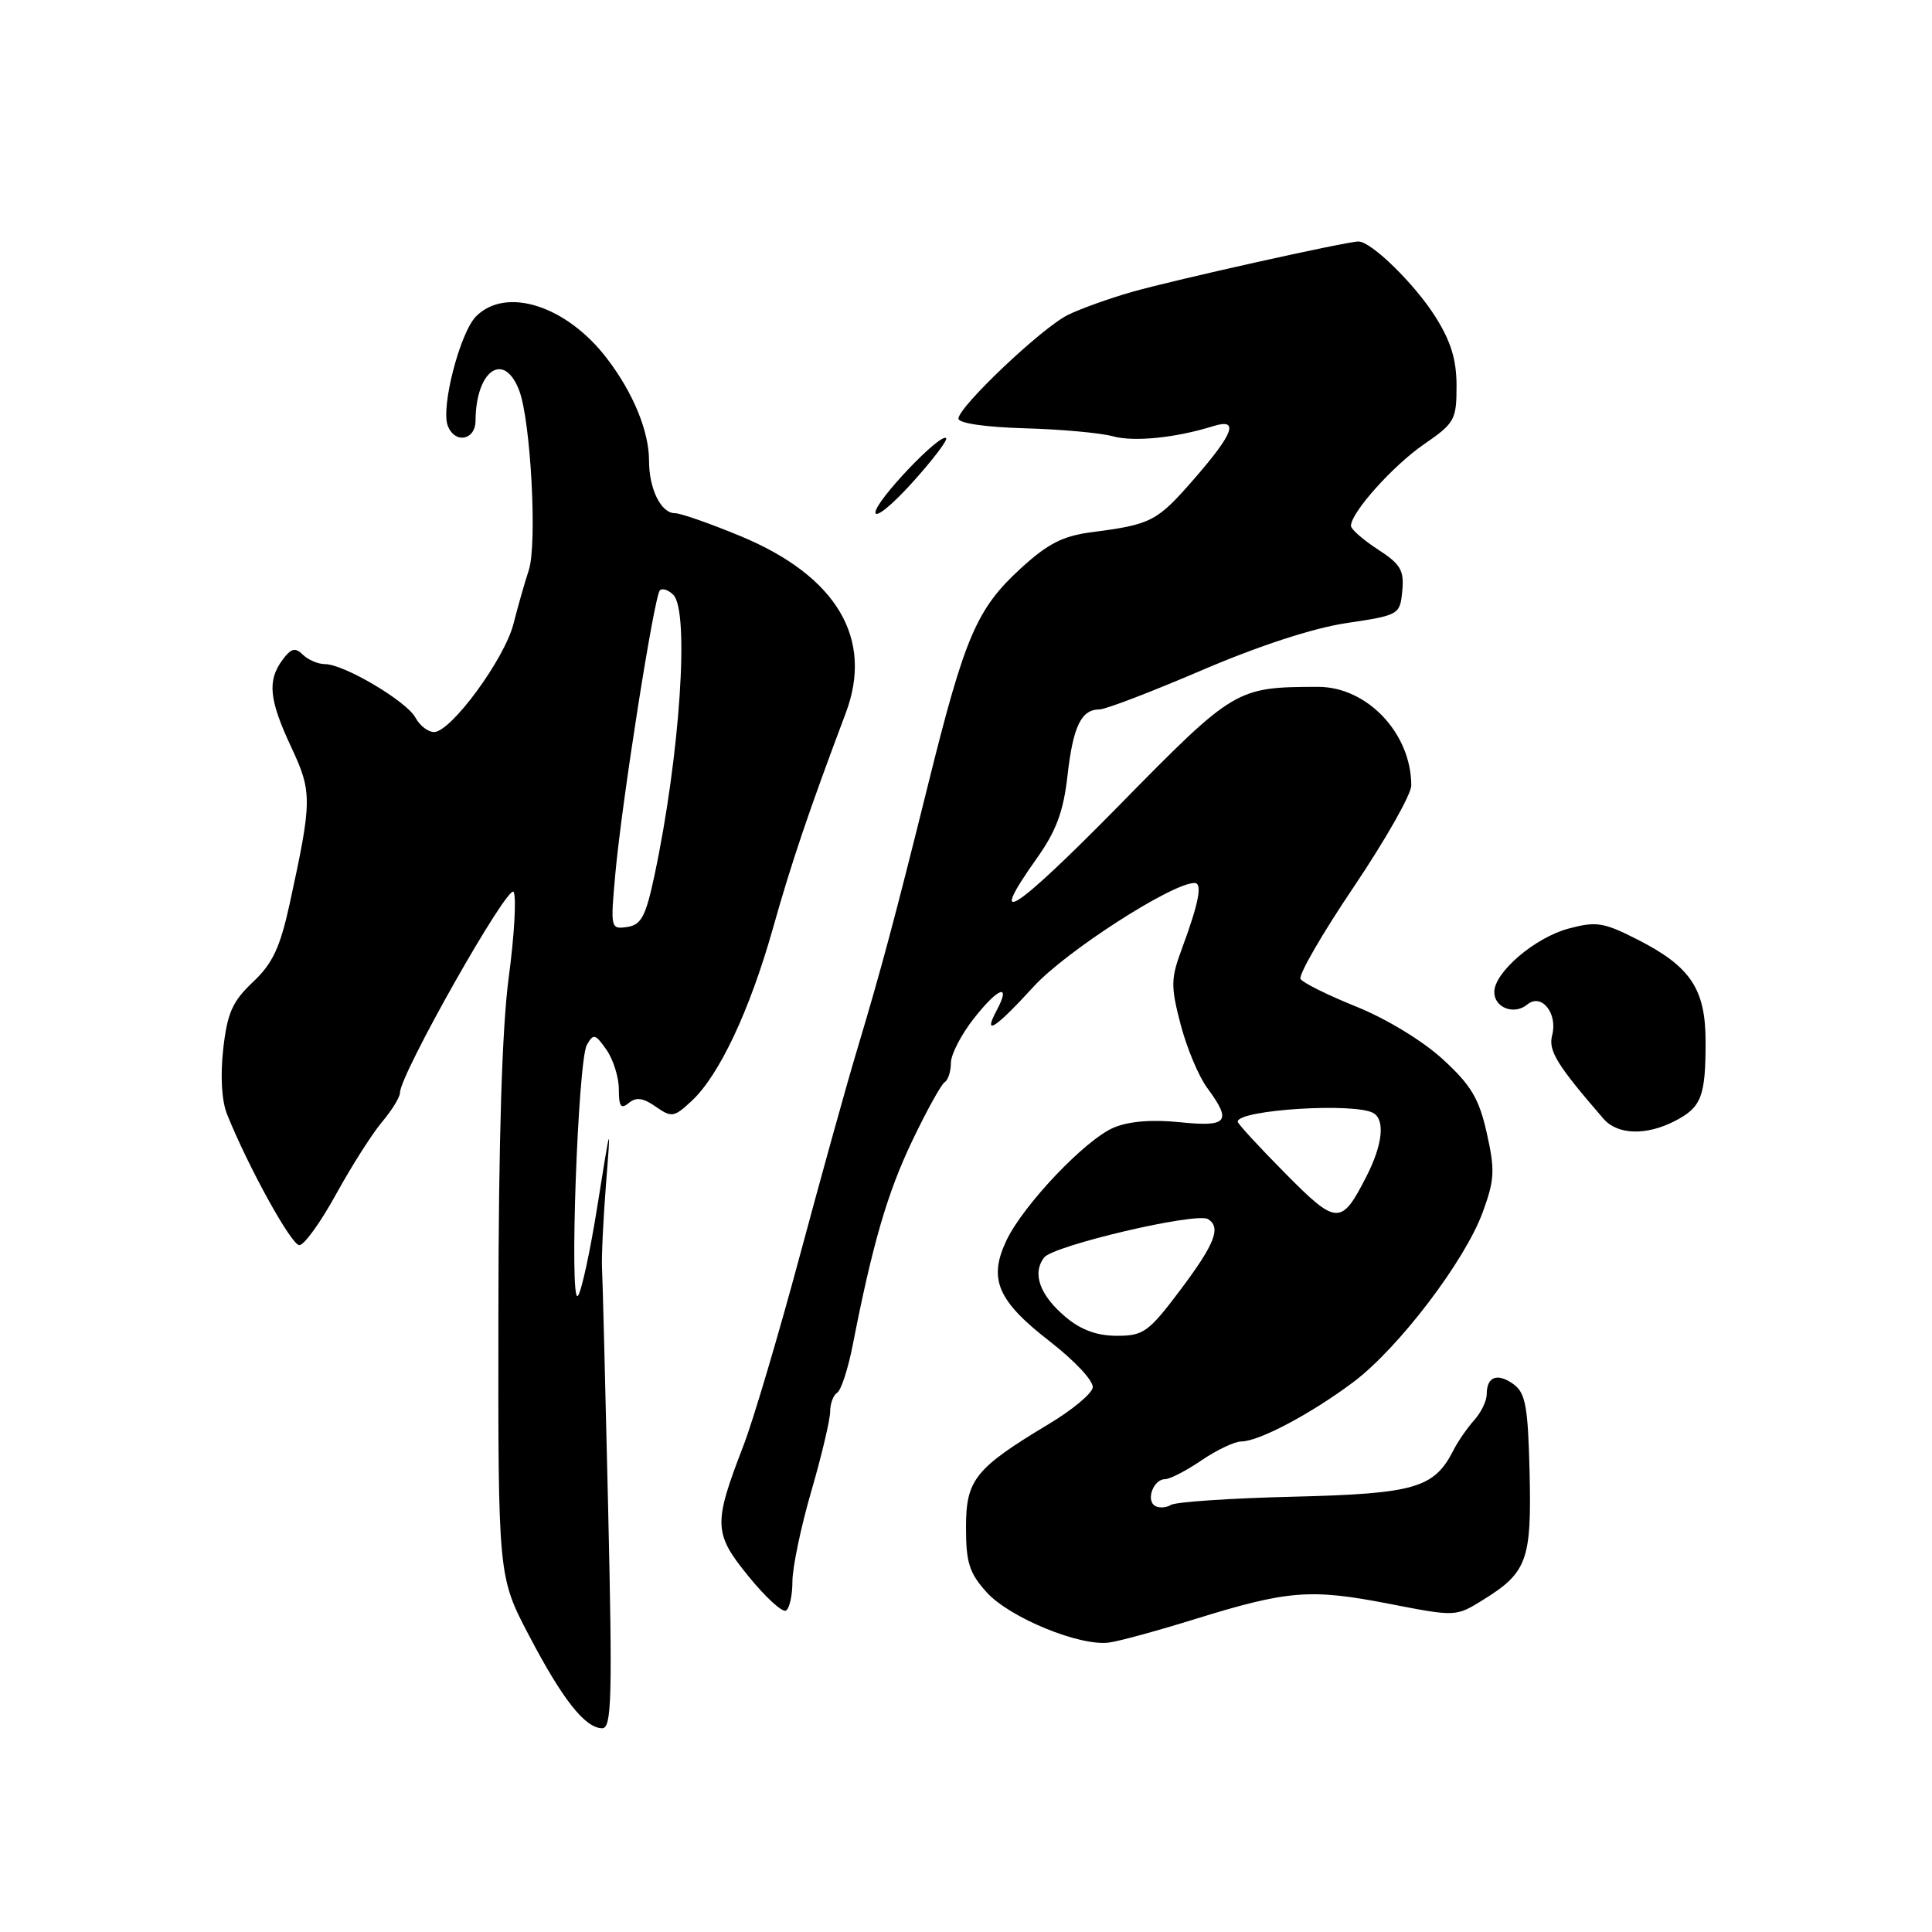 <?xml version="1.0" encoding="UTF-8" standalone="no"?>
<!DOCTYPE svg PUBLIC "-//W3C//DTD SVG 1.1//EN" "http://www.w3.org/Graphics/SVG/1.1/DTD/svg11.dtd" >
<svg xmlns="http://www.w3.org/2000/svg" xmlns:xlink="http://www.w3.org/1999/xlink" version="1.1" viewBox="0 0 256 256">
 <g >
 <path fill="currentColor"
d=" M 80.58 199.75 C 80.21 183.66 79.85 169.38 79.77 168.00 C 79.69 166.62 79.93 161.68 80.29 157.00 C 80.96 148.50 80.96 148.50 79.17 159.72 C 78.19 165.90 77.01 171.30 76.56 171.72 C 75.42 172.80 76.58 140.57 77.76 138.46 C 78.63 136.92 78.87 136.98 80.36 139.10 C 81.26 140.39 82.00 142.75 82.00 144.34 C 82.00 146.63 82.28 147.01 83.32 146.15 C 84.29 145.34 85.23 145.47 86.89 146.64 C 89.00 148.11 89.31 148.06 91.67 145.86 C 95.32 142.45 99.34 133.90 102.42 123.00 C 104.89 114.23 107.18 107.47 112.06 94.50 C 115.79 84.62 110.87 76.34 98.15 71.05 C 94.10 69.37 90.18 68.00 89.43 68.00 C 87.58 68.00 86.00 64.79 86.00 61.03 C 86.00 57.16 83.90 52.04 80.44 47.52 C 75.11 40.52 67.08 37.92 63.09 41.91 C 60.96 44.04 58.39 53.96 59.33 56.41 C 60.26 58.85 63.00 58.35 63.01 55.75 C 63.05 49.05 66.79 46.46 68.80 51.75 C 70.33 55.78 71.20 72.10 70.07 75.54 C 69.53 77.17 68.62 80.38 68.03 82.69 C 66.83 87.36 59.75 97.00 57.51 97.00 C 56.72 97.00 55.61 96.14 55.05 95.09 C 53.88 92.92 45.58 88.00 43.07 88.00 C 42.15 88.00 40.83 87.44 40.13 86.75 C 39.12 85.75 38.58 85.89 37.43 87.44 C 35.40 90.19 35.65 92.72 38.59 99.00 C 41.38 104.97 41.37 106.04 38.38 119.77 C 37.11 125.56 36.13 127.66 33.51 130.13 C 30.80 132.69 30.12 134.21 29.58 138.98 C 29.18 142.55 29.37 145.85 30.08 147.63 C 32.88 154.61 38.60 164.98 39.66 164.99 C 40.30 165.00 42.48 161.97 44.52 158.26 C 46.56 154.55 49.30 150.24 50.61 148.68 C 51.93 147.12 53.00 145.37 53.00 144.79 C 53.00 142.36 67.39 116.94 68.06 118.19 C 68.44 118.91 68.15 124.00 67.41 129.50 C 66.52 136.19 66.06 151.00 66.04 174.20 C 66.00 208.90 66.00 208.90 70.09 216.70 C 74.54 225.20 77.54 229.00 79.80 229.00 C 81.05 229.00 81.16 224.97 80.58 199.75 Z  M 158.50 214.49 C 170.65 210.73 173.67 210.49 184.01 212.50 C 192.90 214.23 192.90 214.23 196.50 212.00 C 202.35 208.38 202.95 206.74 202.68 195.13 C 202.47 186.37 202.14 184.58 200.57 183.43 C 198.43 181.87 197.00 182.39 197.00 184.73 C 197.00 185.62 196.25 187.17 195.34 188.18 C 194.43 189.19 193.19 190.98 192.59 192.16 C 190.04 197.18 187.50 197.92 171.40 198.32 C 163.10 198.52 155.79 199.01 155.15 199.41 C 154.52 199.80 153.57 199.85 153.04 199.53 C 151.81 198.77 152.85 196.00 154.37 196.00 C 155.01 196.00 157.19 194.88 159.21 193.50 C 161.24 192.12 163.61 191.00 164.49 191.00 C 166.81 191.00 173.78 187.30 179.33 183.13 C 185.33 178.62 194.10 167.10 196.47 160.62 C 198.04 156.34 198.11 155.06 197.01 150.15 C 195.98 145.56 194.94 143.81 191.18 140.36 C 188.55 137.94 183.70 134.99 179.75 133.40 C 175.98 131.88 172.64 130.23 172.33 129.72 C 172.02 129.22 175.19 123.73 179.38 117.52 C 183.57 111.30 187.00 105.26 187.00 104.08 C 187.00 97.17 181.15 90.99 174.62 91.01 C 163.78 91.04 163.57 91.16 148.25 106.76 C 134.36 120.90 130.55 123.35 137.37 113.75 C 139.95 110.12 140.91 107.55 141.45 102.77 C 142.19 96.23 143.27 94.00 145.70 94.00 C 146.50 94.00 152.60 91.66 159.25 88.81 C 166.81 85.57 174.00 83.22 178.42 82.56 C 185.40 81.52 185.50 81.45 185.81 78.30 C 186.07 75.57 185.59 74.75 182.57 72.80 C 180.62 71.53 179.02 70.13 179.01 69.68 C 178.99 67.94 184.55 61.72 188.67 58.88 C 192.75 56.07 193.00 55.63 193.00 51.15 C 193.00 47.64 192.25 45.22 190.17 41.93 C 187.41 37.58 181.70 32.00 180.00 32.00 C 178.42 32.00 155.52 37.10 150.00 38.68 C 146.97 39.54 143.15 40.92 141.50 41.73 C 138.07 43.42 127.00 53.91 127.00 55.47 C 127.00 56.08 130.57 56.60 135.75 56.75 C 140.56 56.88 145.83 57.36 147.46 57.81 C 150.26 58.58 155.78 58.02 160.75 56.47 C 164.23 55.38 163.51 57.39 158.25 63.43 C 153.30 69.12 152.59 69.49 144.64 70.52 C 140.81 71.02 138.83 72.04 135.24 75.33 C 129.43 80.66 127.86 84.30 123.05 103.66 C 118.49 122.02 116.76 128.47 113.45 139.50 C 112.13 143.90 108.76 156.05 105.95 166.50 C 103.14 176.95 99.80 188.20 98.53 191.50 C 94.49 201.97 94.54 203.16 99.19 208.88 C 101.45 211.66 103.68 213.70 104.15 213.41 C 104.62 213.12 105.00 211.38 105.00 209.55 C 105.00 207.72 106.12 202.34 107.50 197.60 C 108.88 192.85 110.00 188.10 110.00 187.04 C 110.00 185.98 110.42 184.86 110.93 184.54 C 111.45 184.22 112.37 181.39 112.99 178.23 C 115.61 164.83 117.58 158.07 120.86 151.20 C 122.78 147.18 124.72 143.67 125.18 143.39 C 125.63 143.11 126.00 141.96 126.00 140.83 C 126.00 139.71 127.40 137.01 129.12 134.85 C 132.34 130.78 134.01 130.25 132.05 133.91 C 130.19 137.39 131.89 136.28 136.97 130.72 C 141.23 126.06 155.30 117.00 158.28 117.00 C 159.37 117.00 158.86 119.63 156.57 125.81 C 155.14 129.67 155.12 130.71 156.44 135.75 C 157.25 138.85 158.83 142.63 159.96 144.15 C 163.27 148.64 162.70 149.35 156.34 148.70 C 152.68 148.32 149.58 148.57 147.59 149.41 C 143.83 150.99 135.63 159.62 133.37 164.34 C 130.93 169.47 132.16 172.35 139.06 177.71 C 142.48 180.36 144.95 183.03 144.79 183.88 C 144.63 184.70 142.03 186.86 139.02 188.66 C 129.19 194.57 128.00 196.05 128.00 202.39 C 128.00 207.07 128.44 208.45 130.75 211.00 C 133.82 214.38 143.16 218.20 147.00 217.64 C 148.38 217.45 153.55 216.03 158.50 214.49 Z  M 221.93 148.54 C 225.45 146.72 226.00 145.30 226.00 138.05 C 226.00 131.02 224.01 128.05 216.87 124.44 C 212.47 122.21 211.50 122.06 207.81 123.05 C 203.37 124.25 198.00 128.84 198.00 131.45 C 198.00 133.54 200.65 134.54 202.38 133.10 C 204.24 131.55 206.43 134.26 205.67 137.17 C 205.13 139.22 206.29 141.10 212.48 148.25 C 214.33 150.38 218.13 150.50 221.93 148.54 Z  M 125.37 58.06 C 124.64 57.29 116.00 66.36 116.00 67.90 C 116.00 68.71 118.20 66.93 120.89 63.94 C 123.59 60.95 125.60 58.30 125.37 58.06 Z  M 81.53 115.83 C 82.39 106.27 86.68 78.98 87.44 78.22 C 87.77 77.90 88.57 78.17 89.22 78.82 C 91.38 80.98 90.10 100.10 86.72 116.00 C 85.56 121.45 84.97 122.55 83.10 122.83 C 80.91 123.15 80.88 123.01 81.53 115.83 Z  M 141.20 174.51 C 137.77 171.63 136.73 168.72 138.36 166.62 C 139.60 165.03 158.53 160.59 160.07 161.54 C 161.84 162.64 160.98 164.82 156.42 170.90 C 152.20 176.51 151.52 177.00 147.99 177.00 C 145.36 177.00 143.22 176.22 141.20 174.51 Z  M 170.25 155.42 C 166.81 151.95 164.00 148.89 164.00 148.63 C 164.00 147.04 179.68 146.06 182.02 147.51 C 183.55 148.46 183.18 151.73 181.07 155.86 C 177.72 162.42 177.15 162.40 170.25 155.42 Z "/>
</g>
</svg>